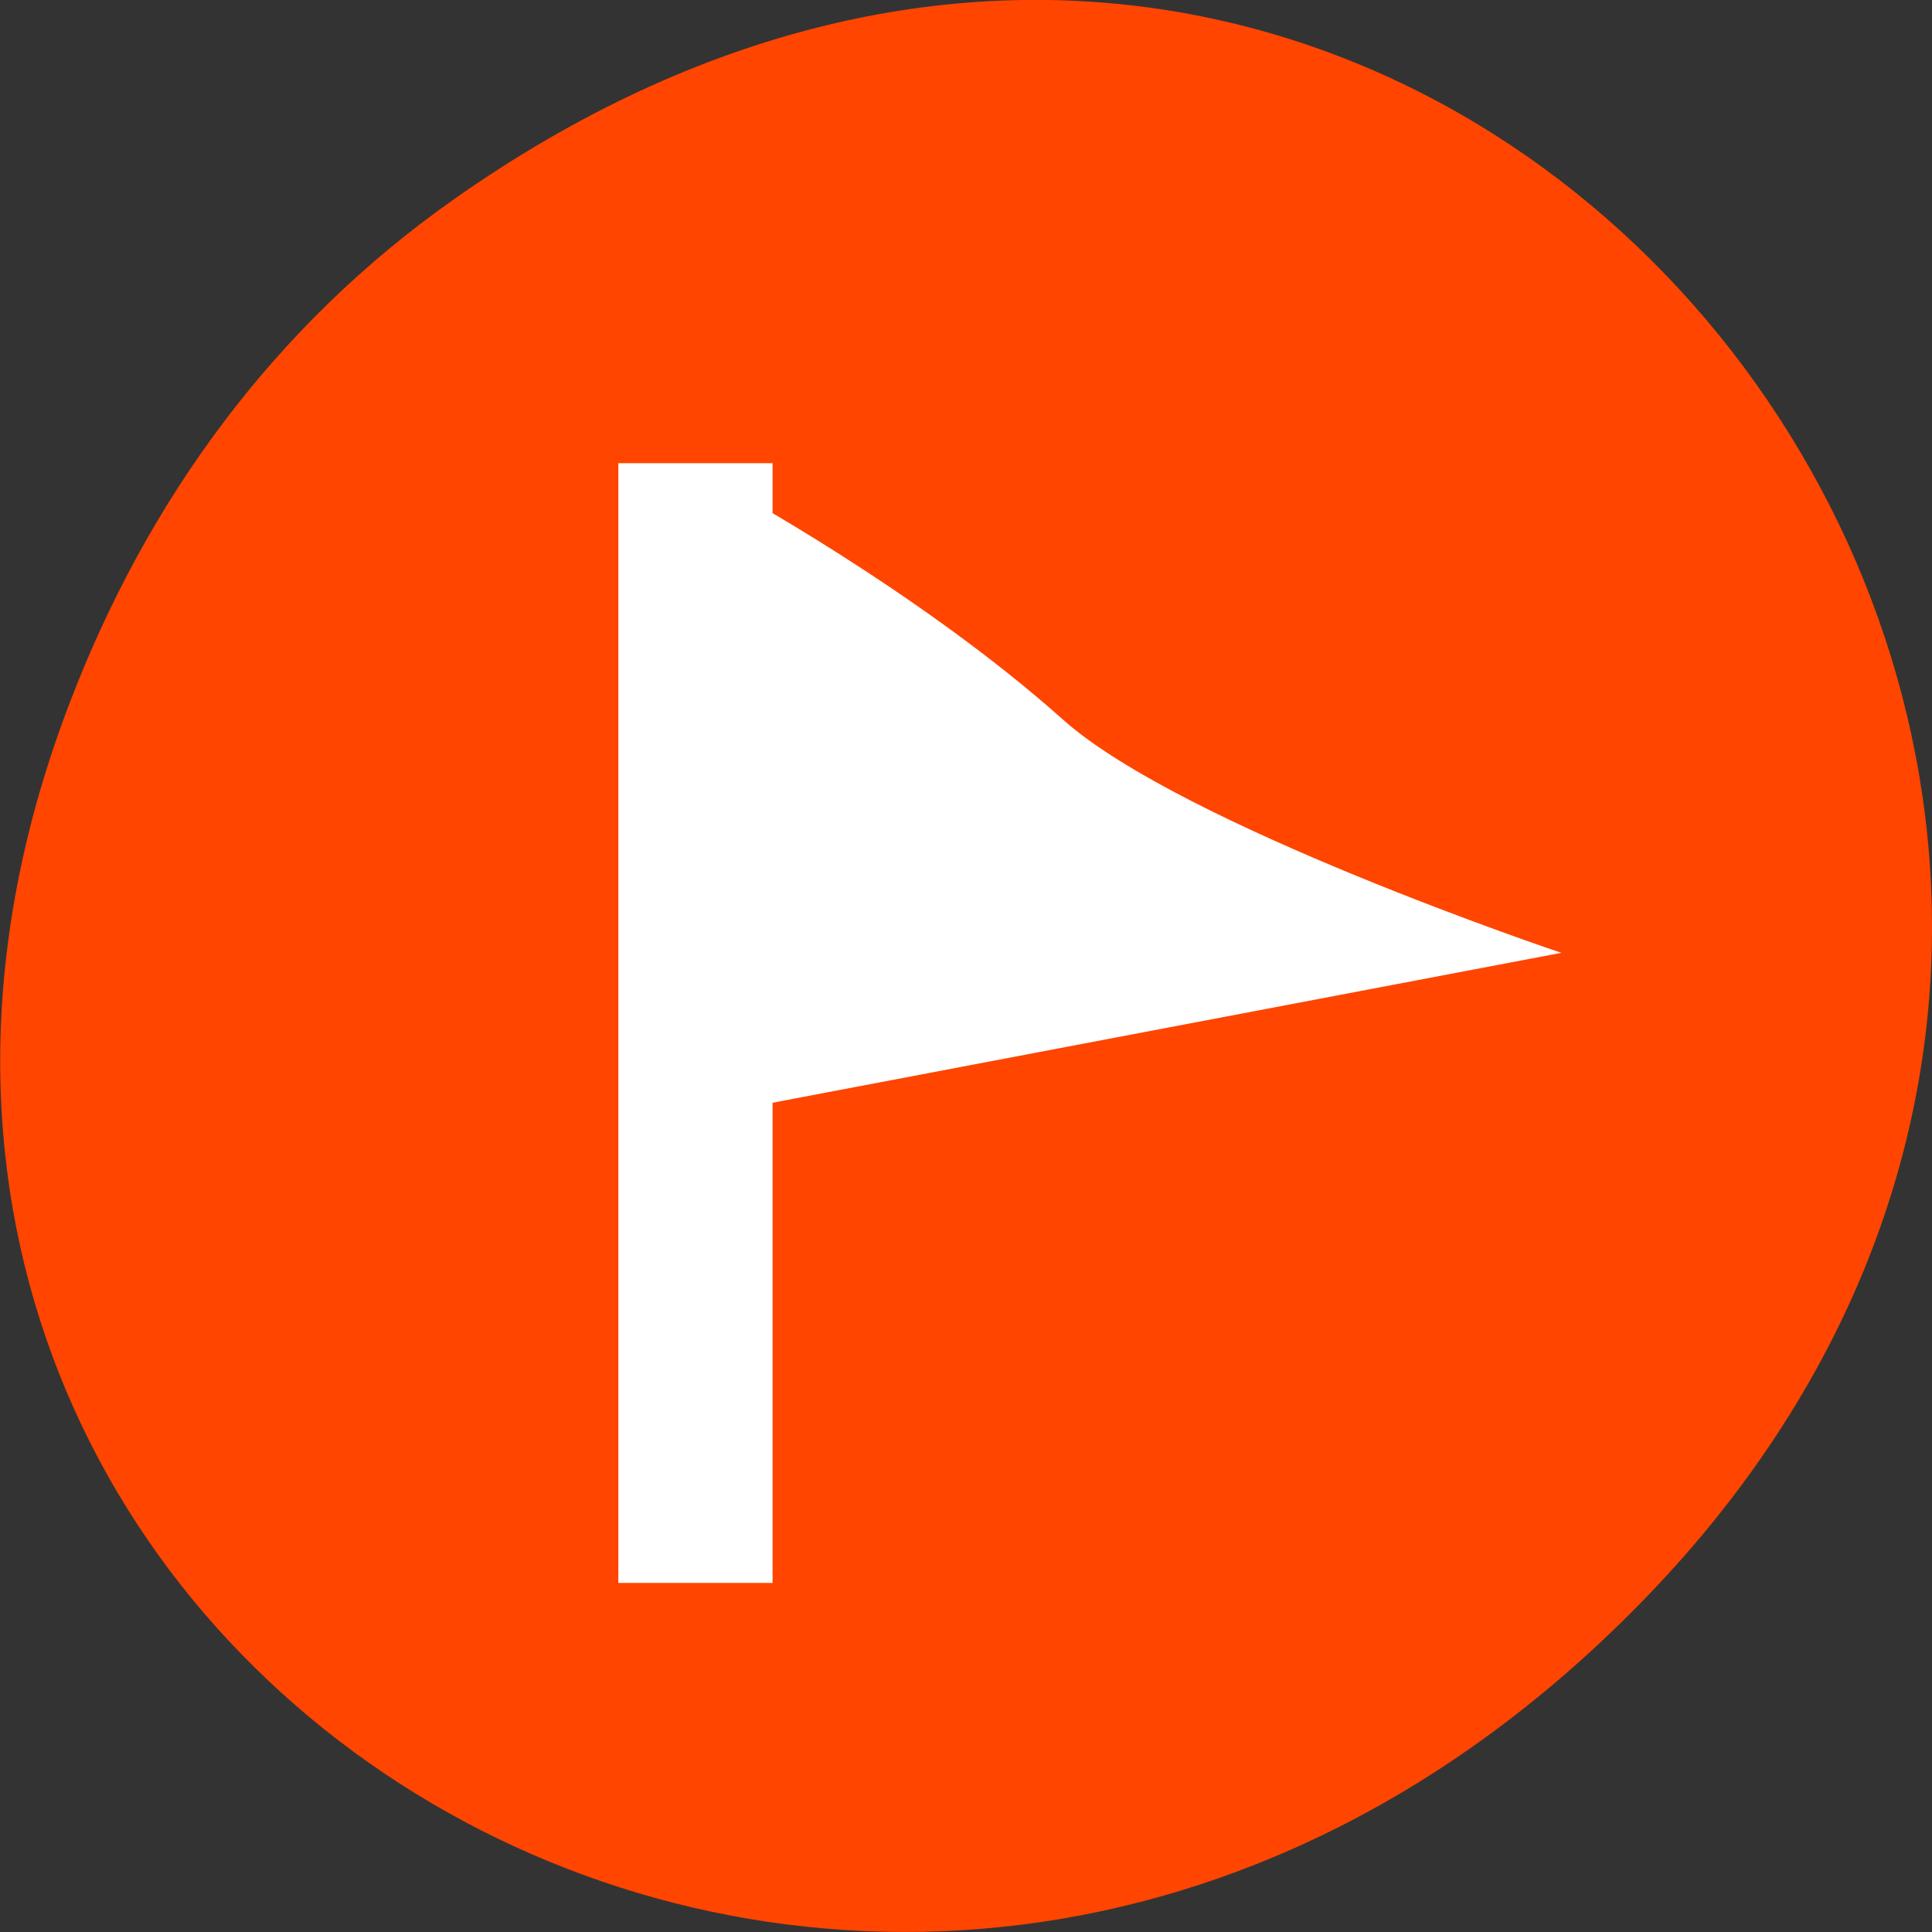 <svg xmlns="http://www.w3.org/2000/svg" viewBox="0 0 16 16"><rect x="0" y="0" width="16" height="16" fill="#333333" stroke="none"/><path d="m 3.762 1.648 c 8.184 -5.754 16.473 4.871 9.805 11.648 c -6.281 6.387 -16.043 0.469 -12.988 -7.48 c 0.633 -1.656 1.68 -3.113 3.184 -4.168" style="fill:#ff4500"/><g style="fill:#fff"><path d="m 6.008 4.027 c 0 0 1.598 0.863 2.797 1.934 c 0.98 0.875 4.125 1.93 4.125 1.93 l -6.762 1.285"/><path d="m 5.121 3.836 h 1.277 v 9.273 h -1.277"/></g></svg>